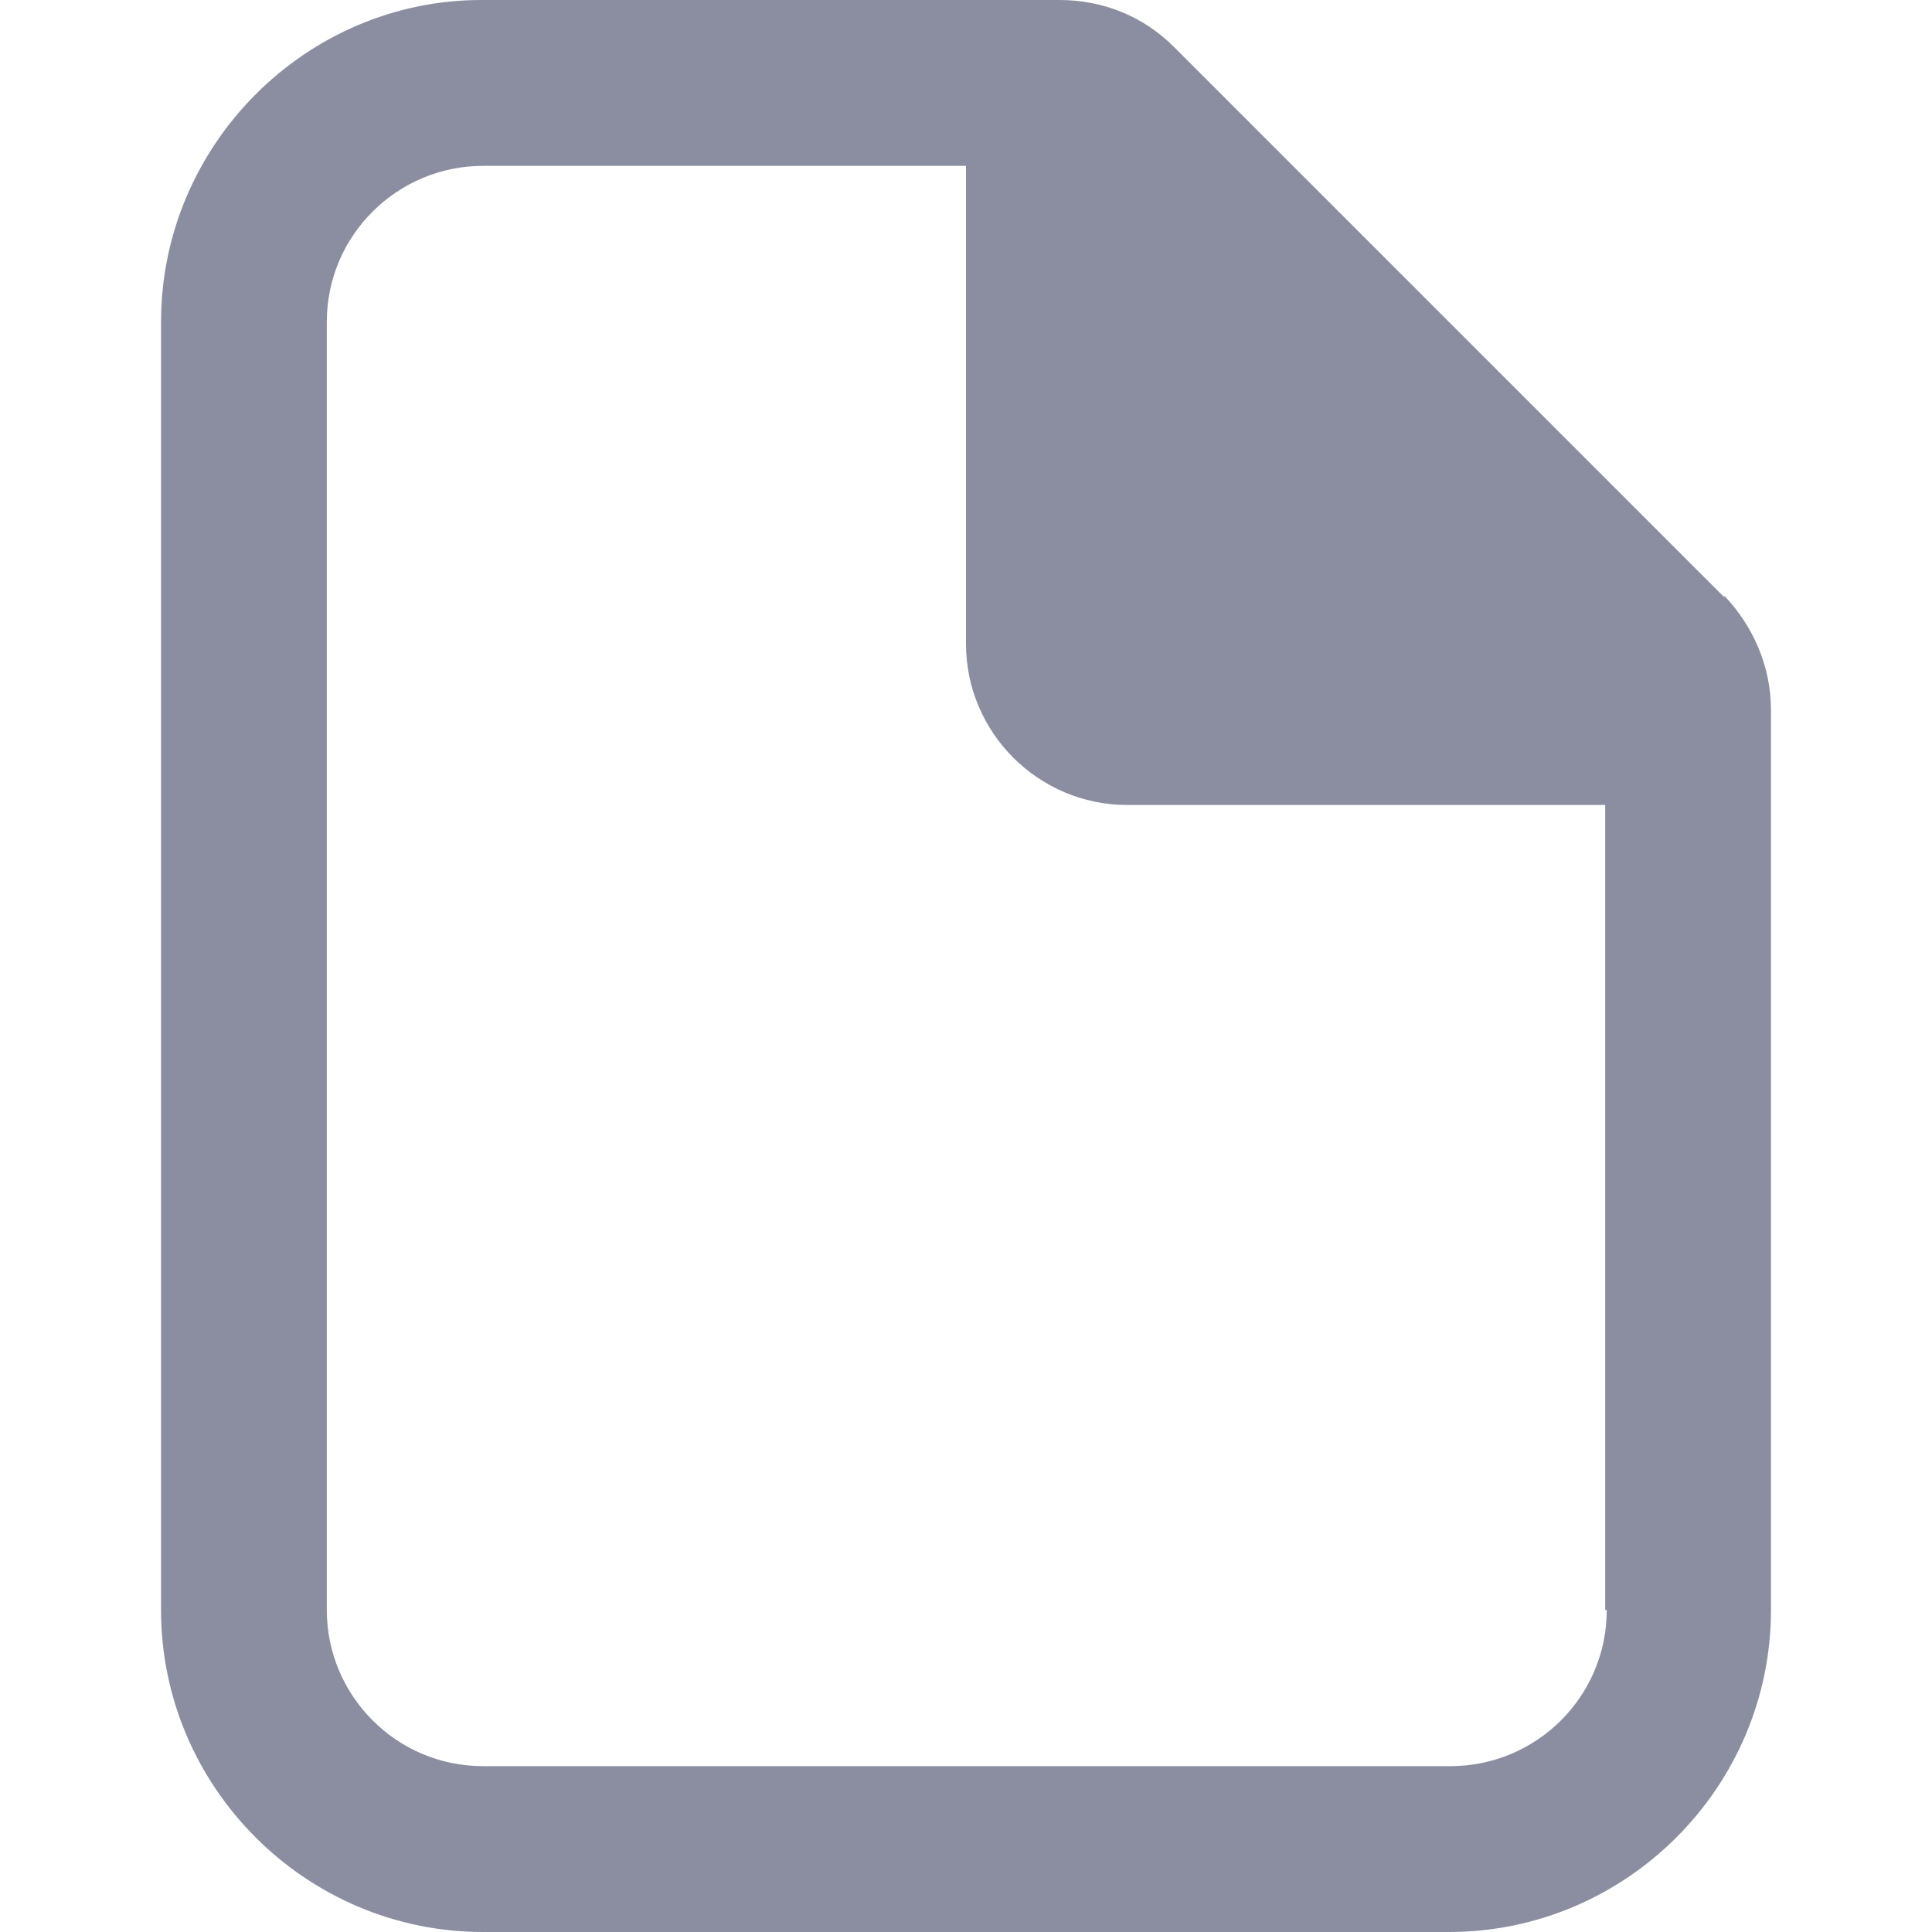 <svg width="20" height="20" viewBox="0 0 20 20" fill="none" xmlns="http://www.w3.org/2000/svg">
<g id="icon-tiny-line-contract">
<path id="Vector" d="M17.85 6.183L12.15 0.483C11.833 0.167 11.417 0 10.967 0H4.983C3.167 0 1.667 1.5 1.667 3.333V16.667C1.667 18.5 3.167 20 5 20H15C16.833 20 18.333 18.5 18.333 16.667V7.35C18.333 6.9 18.15 6.483 17.85 6.167V6.183ZM16.633 16.667C16.633 17.567 15.9 18.283 15.017 18.283H5C4.1 18.283 3.383 17.55 3.383 16.667V3.333C3.383 2.433 4.117 1.717 5 1.717H10V6.667C10 7.583 10.75 8.333 11.667 8.333H16.617V16.667H16.633Z" fill="#8B8EA0"/>
</g>
</svg>

